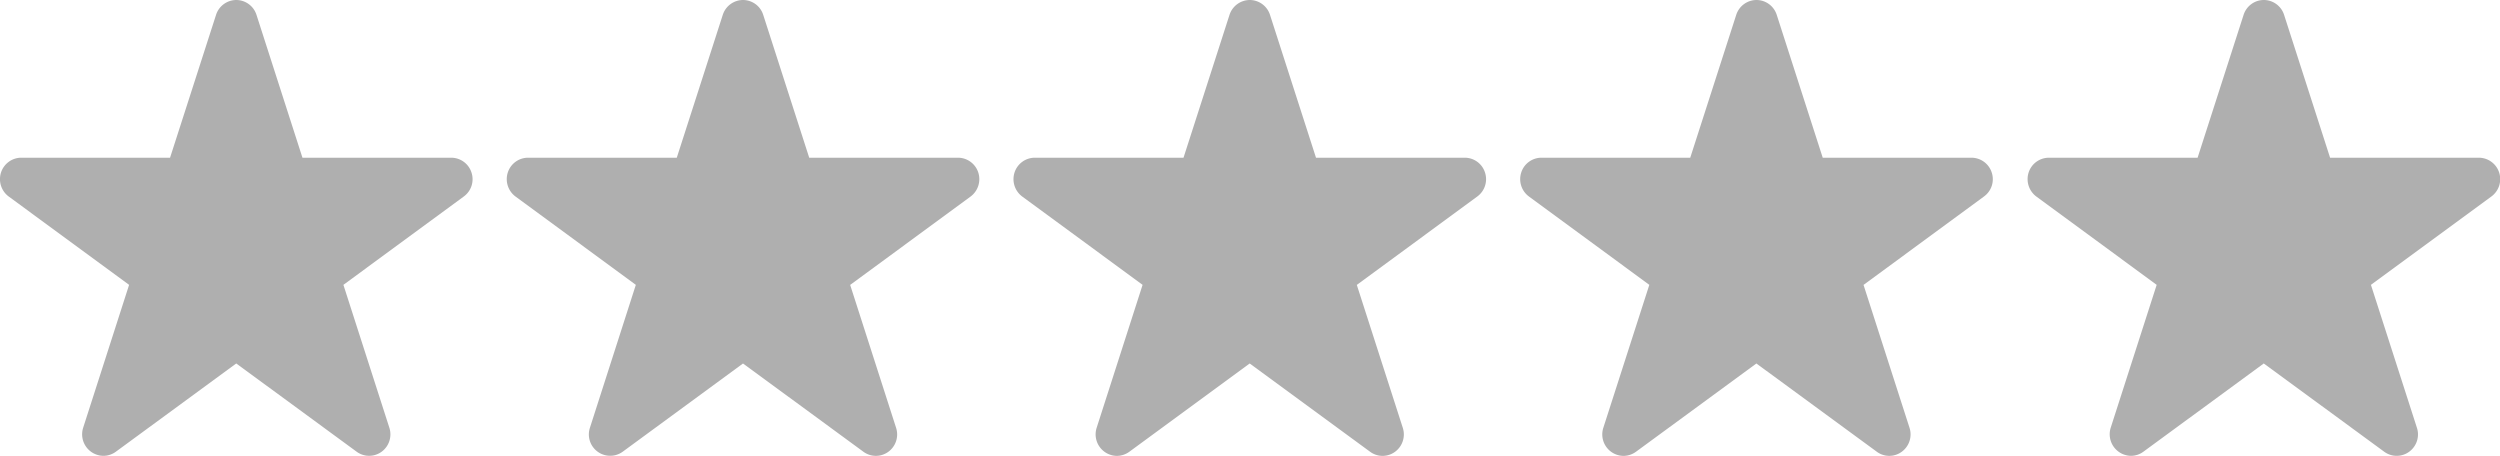 <svg xmlns="http://www.w3.org/2000/svg" width="91.75" height="16.732"><path fill="#AFAFAF" d="M91.719 6.333a.786.786 0 00-.744-.545h-5.461L83.826.545A.783.783 0 0083.084 0c-.34 0-.64.221-.744.545l-1.688 5.243h-5.459a.784.784 0 00-.743.544.797.797 0 00.284.881l4.416 3.241-1.687 5.244a.792.792 0 00.742 1.031.768.768 0 00.457-.151l4.418-3.239 4.42 3.239a.774.774 0 00.918 0c.273-.2.39-.556.283-.878l-1.688-5.246 4.42-3.242a.79.79 0 00.286-.879zm-18.622 0a.784.784 0 00-.742-.545h-5.461L65.206.545A.782.782 0 0064.461 0a.784.784 0 00-.741.545l-1.688 5.243h-5.461a.78.78 0 00-.742.544.792.792 0 00.285.881l4.416 3.241-1.688 5.246a.788.788 0 00.742 1.031.785.785 0 00.457-.152l4.418-3.239 4.42 3.239a.771.771 0 00.916 0 .788.788 0 00.285-.877l-1.688-5.246 4.416-3.242a.781.781 0 00.289-.881zm-18.597 0a.78.78 0 00-.742-.545h-5.461L46.609.545A.783.783 0 0045.867 0a.788.788 0 00-.744.545l-1.688 5.243h-5.46a.784.784 0 00-.742.544.795.795 0 00.283.881l4.417 3.241-1.686 5.246a.79.79 0 00.742 1.031.79.79 0 00.458-.152l4.417-3.239 4.418 3.239a.771.771 0 00.918 0 .789.789 0 00.283-.877l-1.688-5.246 4.418-3.242a.786.786 0 00.287-.881zm-18.597 0a.784.784 0 00-.742-.545h-5.463L28.01.545A.78.78 0 0027.268 0a.785.785 0 00-.742.545l-1.688 5.243h-5.46a.782.782 0 00-.742.544.794.794 0 00.284.881l4.415 3.241L21.65 15.7a.783.783 0 001.202.879l4.416-3.239 4.419 3.239a.773.773 0 00.917 0 .787.787 0 00.283-.877l-1.686-5.246 4.418-3.242a.794.794 0 00.284-.881zm-18.599 0a.783.783 0 00-.741-.545H11.1L9.413.545A.783.783 0 008.671 0a.783.783 0 00-.742.545L6.241 5.788H.781c-.34 0-.64.222-.744.544a.794.794 0 00.284.881l4.417 3.241-1.686 5.244a.79.79 0 00.742 1.031.778.778 0 00.458-.151l4.418-3.239 4.419 3.239c.272.2.644.2.917 0a.789.789 0 00.284-.878l-1.687-5.246 4.417-3.242a.783.783 0 00.284-.879z"/></svg>